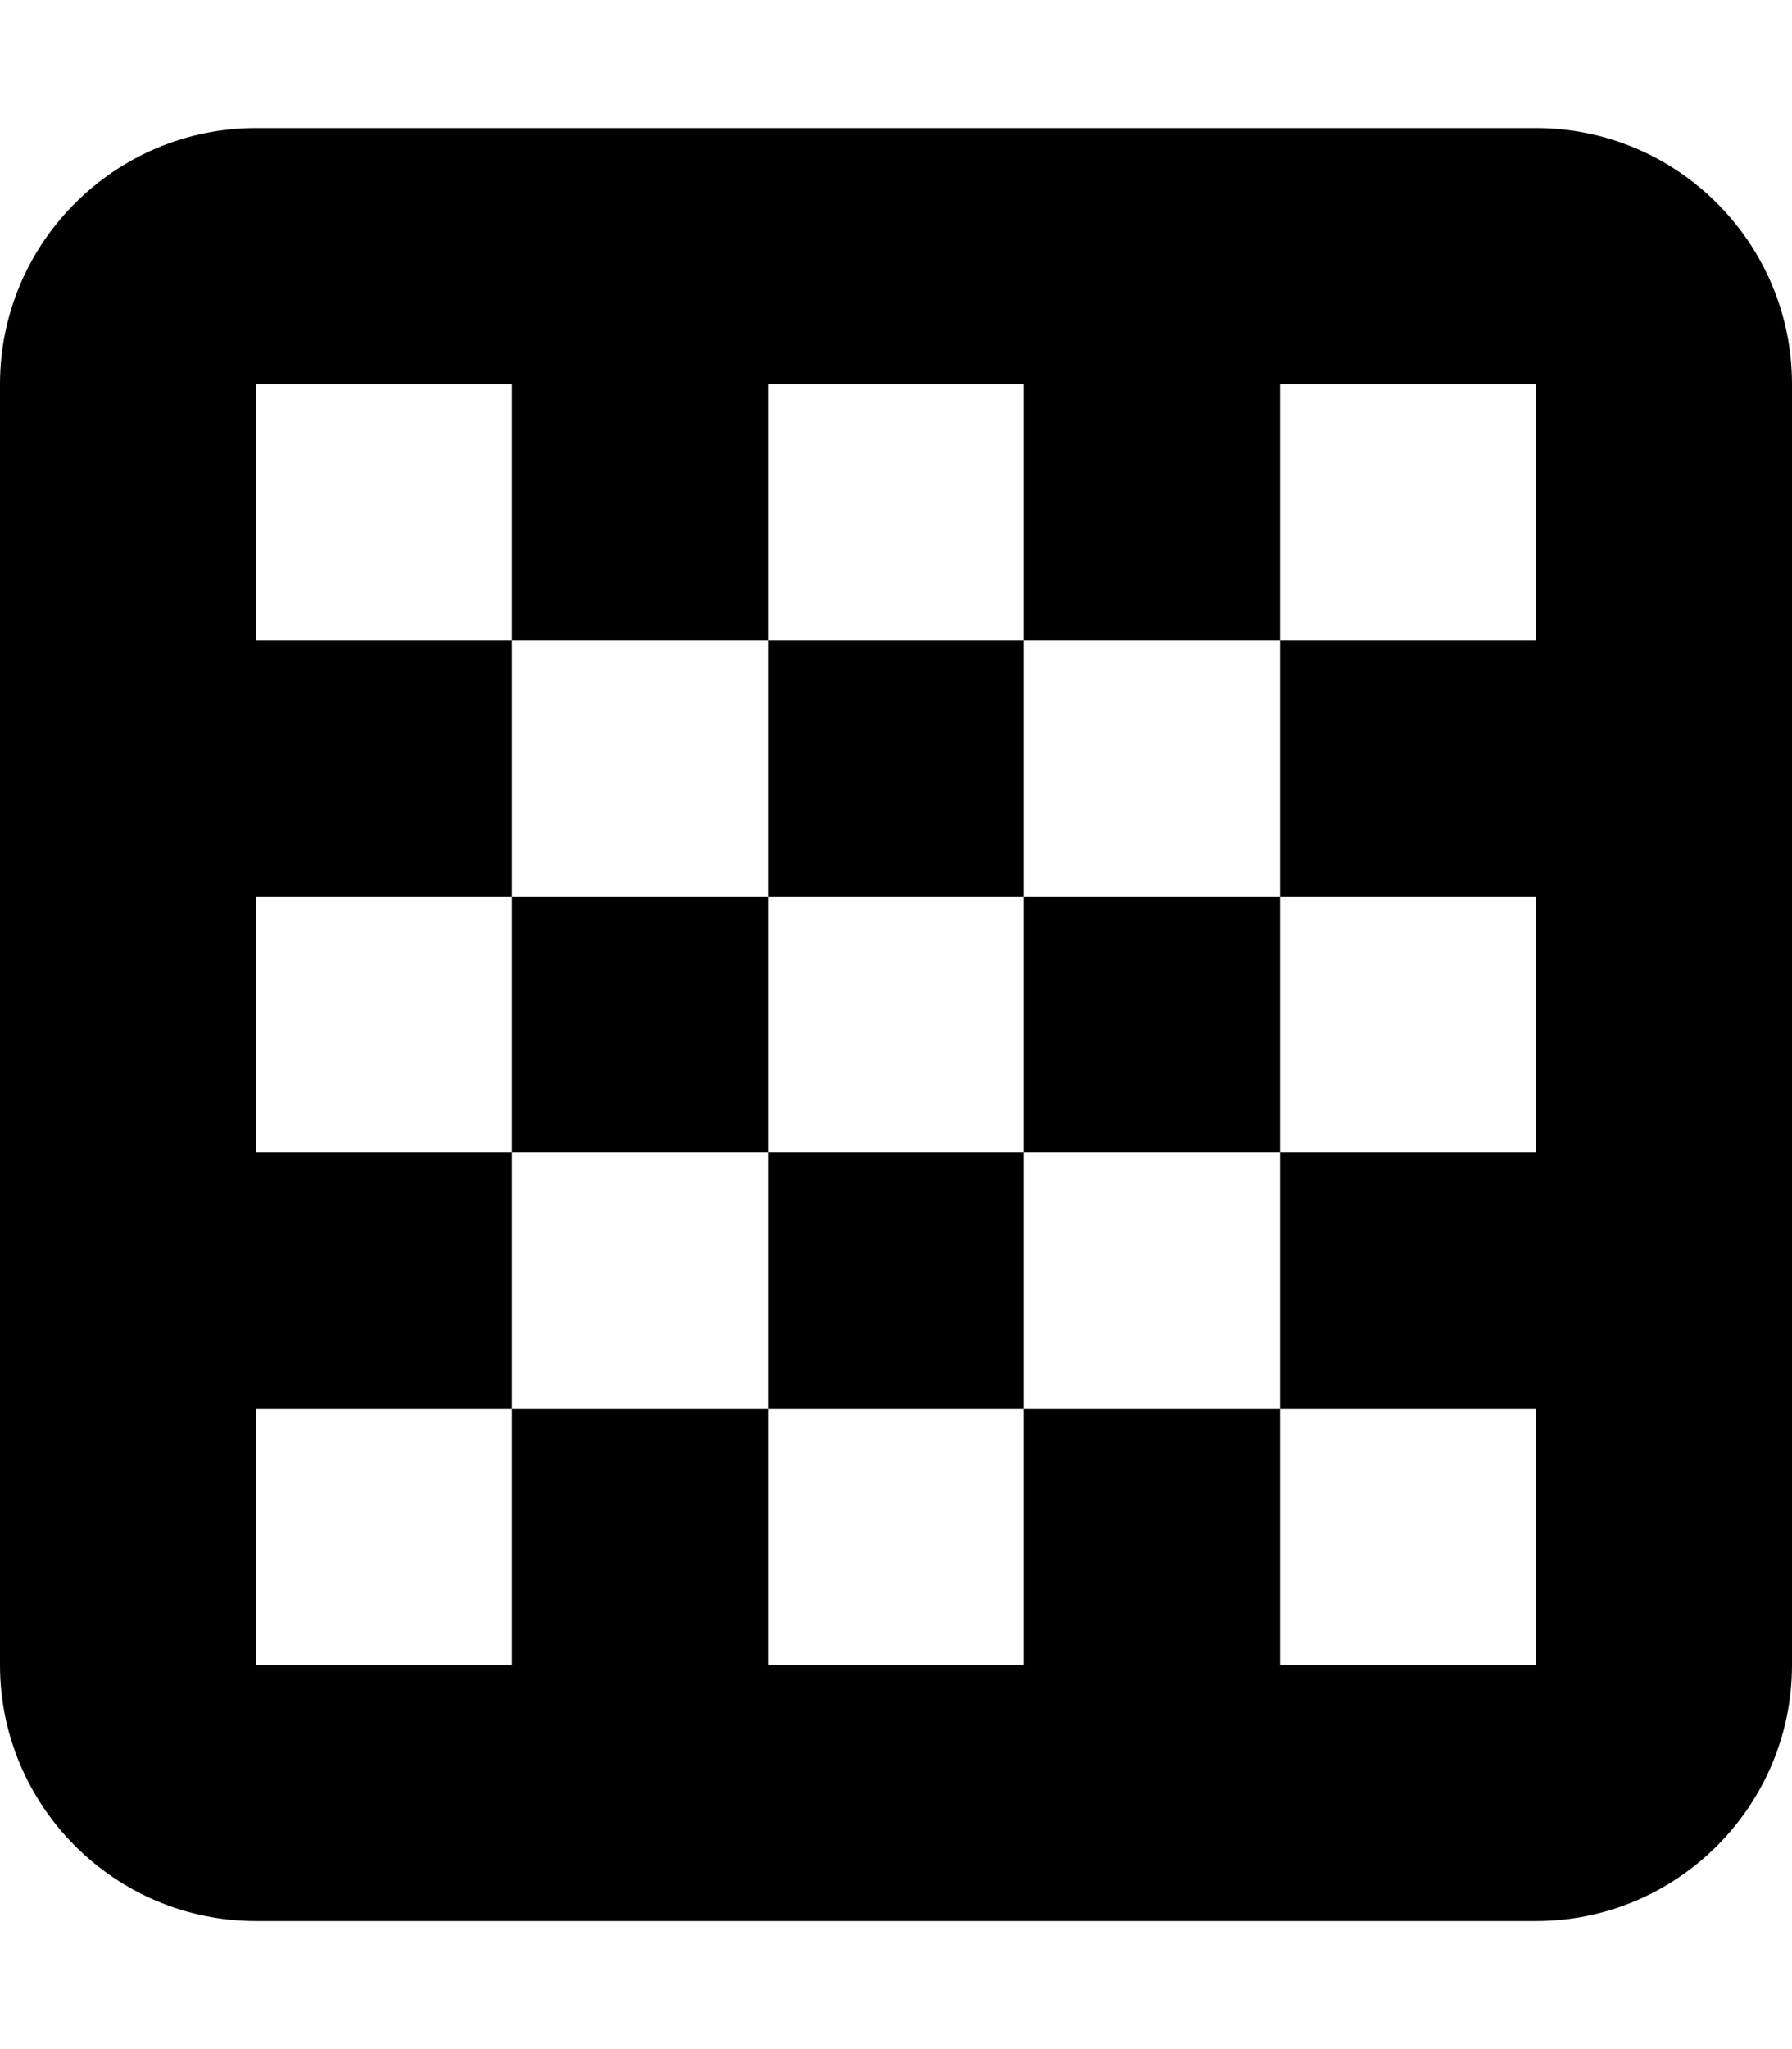 <svg version="1.1" xmlns="http://www.w3.org/2000/svg" width="28" height="32" viewBox="0 0 28 32">
<path fill="currentColor" d="M4 2c-2.206 0-4 1.794-4 4v20c0 2.206 1.794 4 4 4h20c2.206 0 4-1.794 4-4v-20c0-2.206-1.794-4-4-4h-20zM8 6v4h4v-4h4v4h4v-4h4v4h-4v4h4v4h-4v4h4v4h-4v-4h-4v4h-4v-4h-4v4h-4v-4h4v-4h-4v-4h4v-4h-4v-4h4zM12 14h4v-4h-4v4zM12 18v-4h-4v4h4zM16 18h-4v4h4v-4zM16 18h4v-4h-4v4z"/>
</svg>